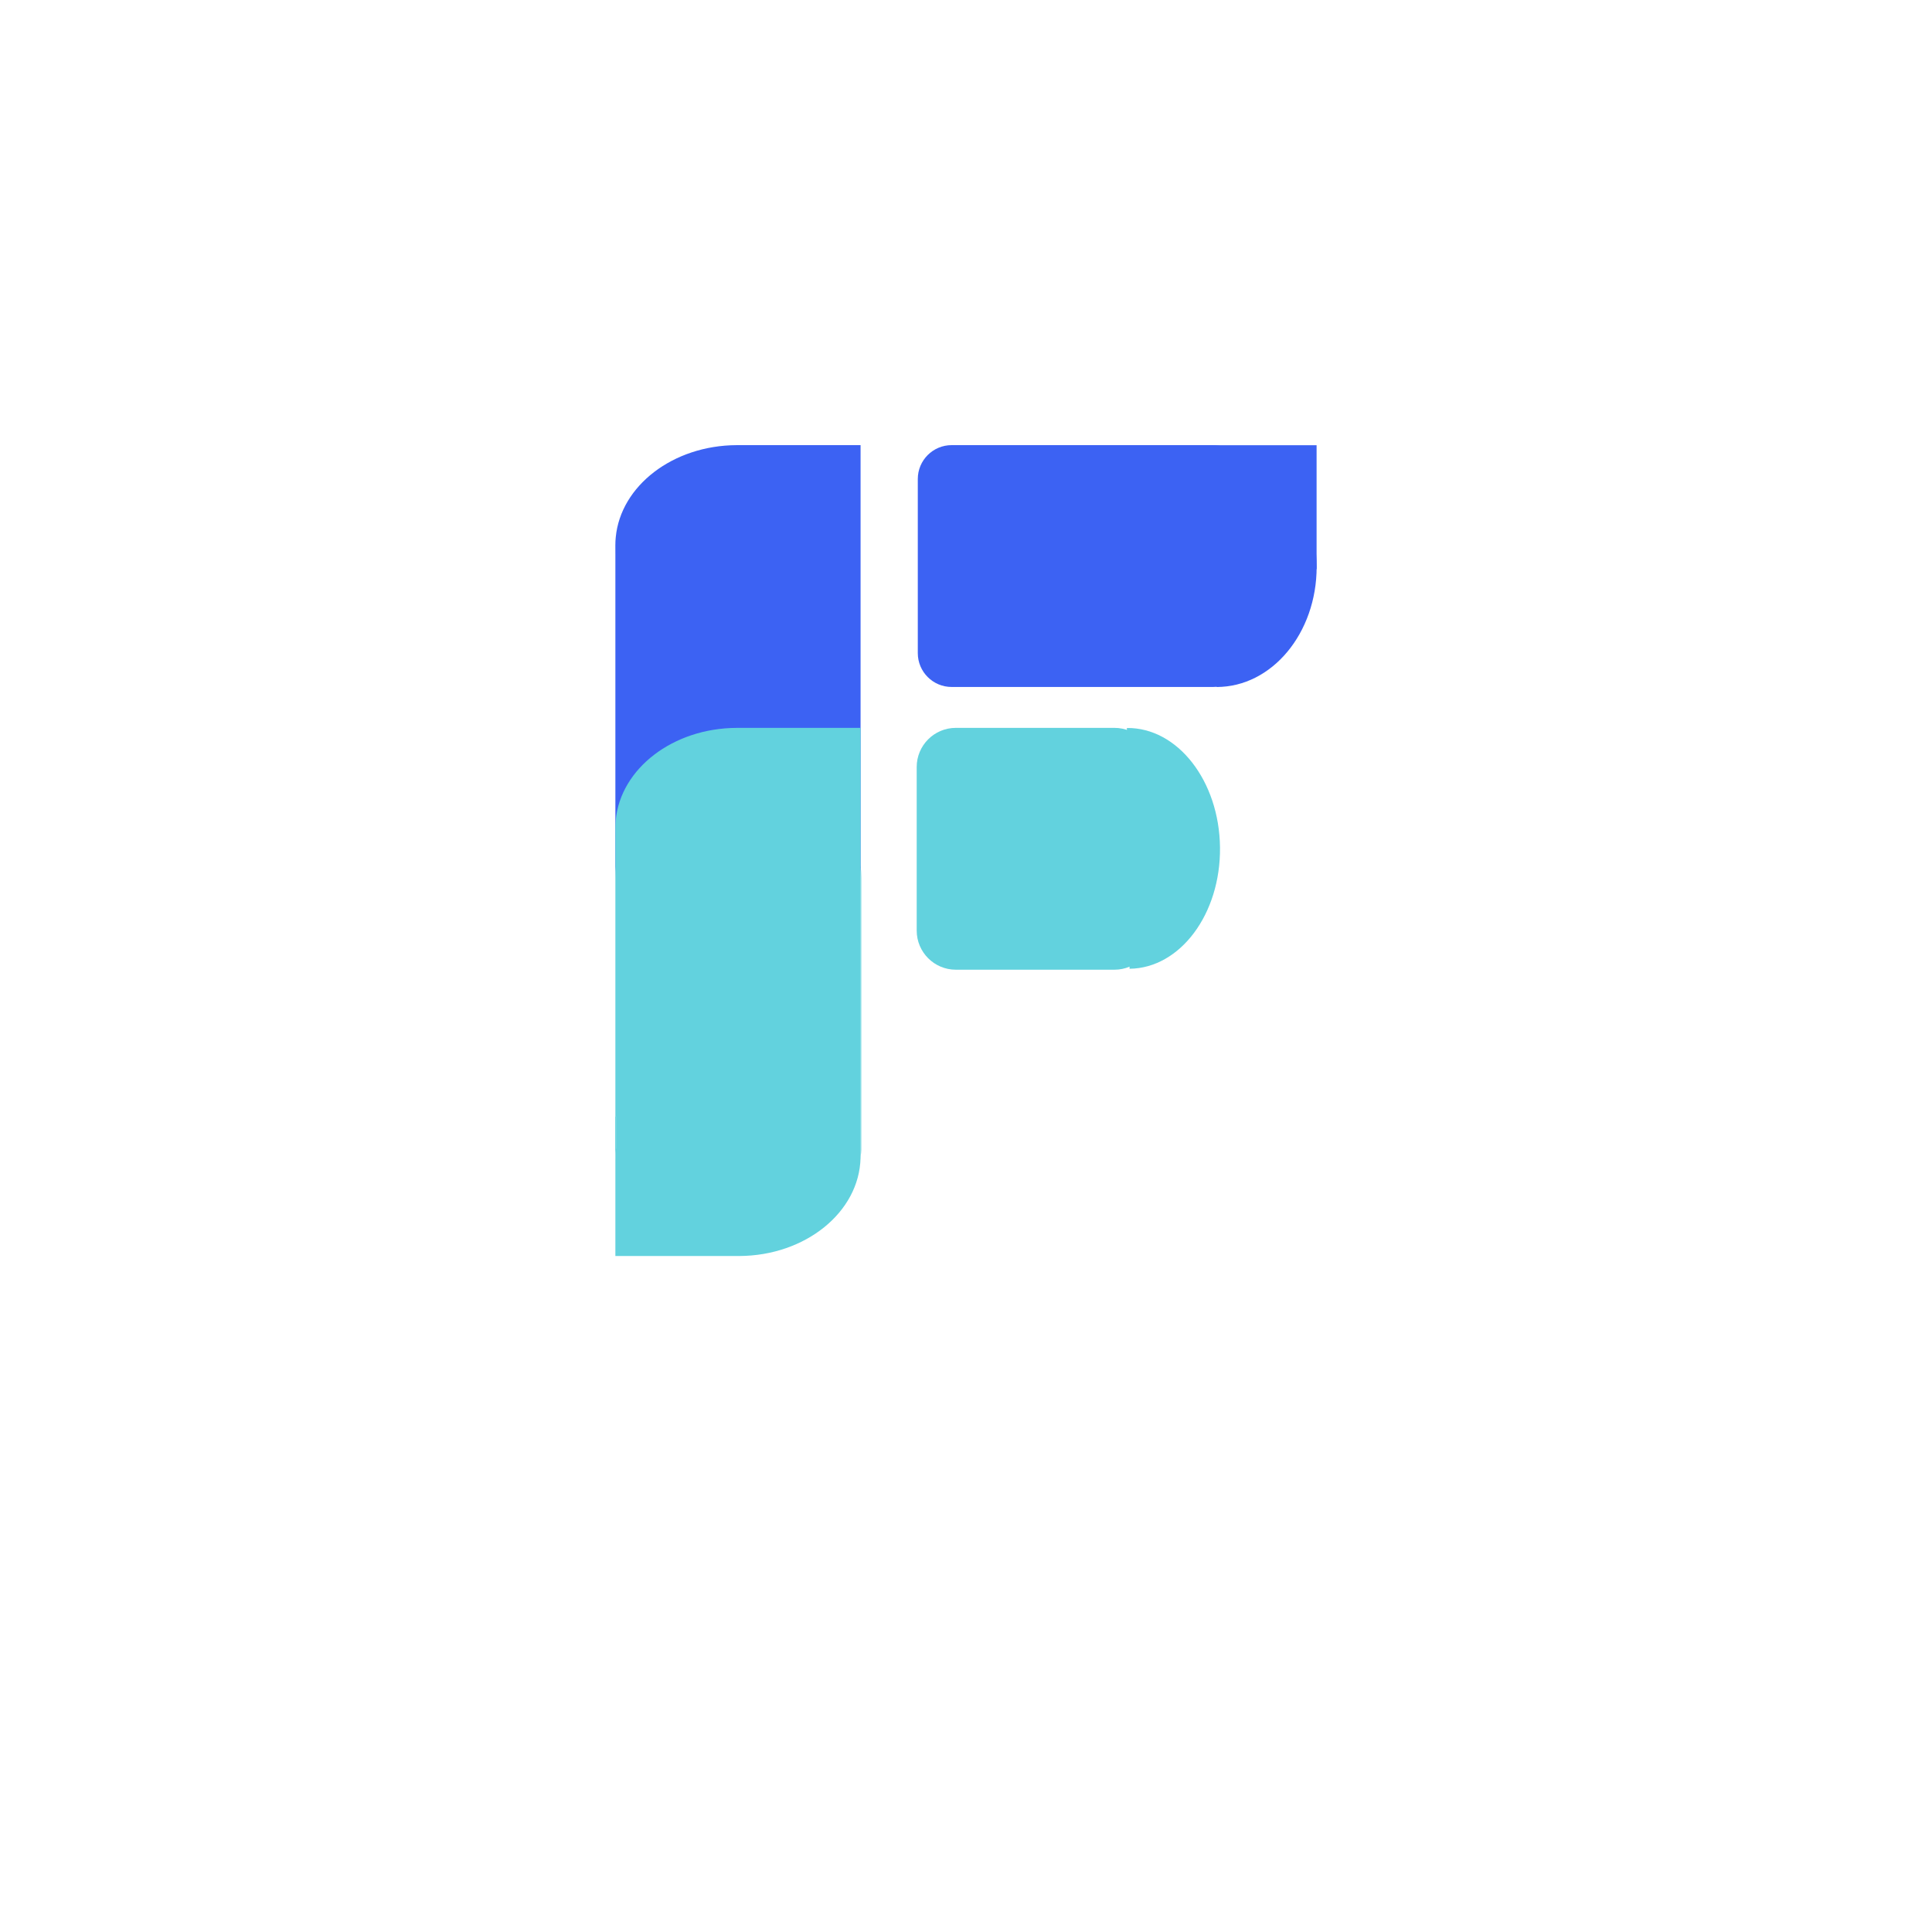 <?xml version="1.0" encoding="UTF-8" standalone="no"?>
<!DOCTYPE svg PUBLIC "-//W3C//DTD SVG 1.1//EN" "http://www.w3.org/Graphics/SVG/1.1/DTD/svg11.dtd">
<svg width="100%" height="100%" viewBox="0 0 1080 1080" version="1.1" xmlns="http://www.w3.org/2000/svg" xmlns:xlink="http://www.w3.org/1999/xlink" xml:space="preserve" xmlns:serif="http://www.serif.com/" style="fill-rule:evenodd;clip-rule:evenodd;stroke-linejoin:round;stroke-miterlimit:2;">
    <g transform="matrix(1,0,0,1,-90.682,-49.342)">
        <g id="Layer1">
            <g>
                <g>
                    <path d="M571.746,532.835C571.995,535.189 572.123,537.58 572.123,540L572.123,692.123C572.123,693.379 571.993,694.604 571.746,695.787C571.746,695.788 571.746,695.789 571.746,695.791C571.735,695.84 571.725,695.89 571.714,695.94C571.71,695.807 571.705,695.674 571.701,695.542L571.746,695.542L571.746,532.835Z" style="fill:rgb(98,210,222);"/>
                    <path d="M571.746,298.18L571.746,540C571.746,502.467 541.063,472.04 503.213,472.04C465.363,472.04 434.679,502.467 434.679,540L434.679,359.245C434.679,355.708 434.573,352.42 434.891,349.657C437.64,320.951 466.81,298.338 502.46,298.18C502.585,298.18 502.711,298.18 502.836,298.18L571.746,298.18Z" style="fill:rgb(60,98,243);"/>
                    <g transform="matrix(1,0,0,1,0,158.053)">
                        <path d="M571.746,537.489L571.746,540C571.746,539.54 571.742,539.082 571.733,538.624C571.728,538.378 571.722,538.133 571.714,537.887C571.71,537.755 571.705,537.622 571.701,537.489L571.746,537.489ZM434.679,540L434.679,515.342L435.055,515.342L435.055,532.835C434.807,535.189 434.679,537.58 434.679,540Z" style="fill:rgb(98,210,222);"/>
                    </g>
                    <g transform="matrix(-1,1.22465e-16,-1.22465e-16,-1,1006.8,1049.64)">
                        <g transform="matrix(0.904,0,0,1,25.516,68.659)">
                            <path d="M452.943,285.191C452.945,284.895 452.95,284.6 452.958,284.305C452.963,284.551 452.97,284.796 452.978,285.042C452.983,285.174 452.988,285.307 452.993,285.44L452.942,285.44C452.942,285.357 452.943,285.274 452.943,285.191Z" style="fill:rgb(98,210,222);"/>
                        </g>
                        <g transform="matrix(0.692,0,0,1.155,154.316,-32.695)">
                            <path d="M603.704,332.748L603.704,354.098L603.16,354.098L603.16,338.952C603.519,336.913 603.704,334.843 603.704,332.748Z" style="fill:rgb(98,210,222);"/>
                        </g>
                    </g>
                    <path d="M434.679,673.395L434.679,517.298C434.679,513.76 434.573,510.473 434.891,507.71C437.64,479.004 466.81,456.391 502.46,456.233L502.836,456.232L571.746,456.232L571.746,695.542L571.701,695.542C571.705,695.674 571.71,695.807 571.714,695.94C571.722,696.185 571.728,696.431 571.733,696.677C570.998,726.933 540.973,751.296 503.966,751.46C503.84,751.46 503.715,751.461 503.589,751.461L434.679,751.461L434.679,698.053C434.679,695.632 434.807,693.242 435.055,690.887L435.055,673.395L434.679,673.395Z" style="fill:rgb(98,210,222);"/>
                </g>
                <g transform="matrix(1,0,0,1,-1.13687e-13,11.678)">
                    <g transform="matrix(1.049,0,0,1.041,-35.56,-17.3)">
                        <path d="M784.815,310.008L784.815,403.517C784.815,413.549 776.731,421.695 766.774,421.695L627.474,421.695C617.517,421.695 609.433,413.549 609.433,403.517L609.433,310.008C609.433,299.975 617.517,291.83 627.474,291.83L766.774,291.83C776.731,291.83 784.815,299.975 784.815,310.008Z" style="fill:rgb(60,98,243);"/>
                    </g>
                    <g transform="matrix(-6.12323e-17,-1,-1,6.12323e-17,1124.88,858.625)">
                        <g transform="matrix(0.891,1.11448e-32,-1.2326e-32,1,33.355,68.659)">
                            <path d="M603.704,285.44L452.942,285.44C452.942,254.557 486.691,229.521 528.323,229.521C569.954,229.521 603.704,254.557 603.704,285.44Z" style="fill:rgb(60,98,243);"/>
                        </g>
                        <g transform="matrix(0.692,0,0,1.155,154.316,-32.695)">
                            <rect x="503.589" y="286.502" width="100.114" height="67.596" style="fill:rgb(60,98,243);"/>
                        </g>
                    </g>
                </g>
                <g transform="matrix(1,0,0,1,-0.425,-16.171)">
                    <g transform="matrix(0.755,0,0,1.041,143.426,168.602)">
                        <path d="M784.815,312.844L784.815,400.68C784.815,412.278 771.835,421.695 755.848,421.695L638.399,421.695C622.412,421.695 609.433,412.278 609.433,400.68L609.433,312.844C609.433,301.246 622.412,291.83 638.399,291.83L755.848,291.83C771.835,291.83 784.815,301.246 784.815,312.844Z" style="fill:rgb(98,210,222);"/>
                    </g>
                    <g transform="matrix(0.017,1.539,-0.759,0.008,1118.62,-644.219)">
                        <path d="M810.237,540L722.783,540C722.783,502.668 742.36,472.404 766.51,472.404C790.66,472.404 810.237,502.668 810.237,540Z" style="fill:rgb(98,210,222);"/>
                    </g>
                </g>
            </g>
        </g>
    </g>
</svg>
